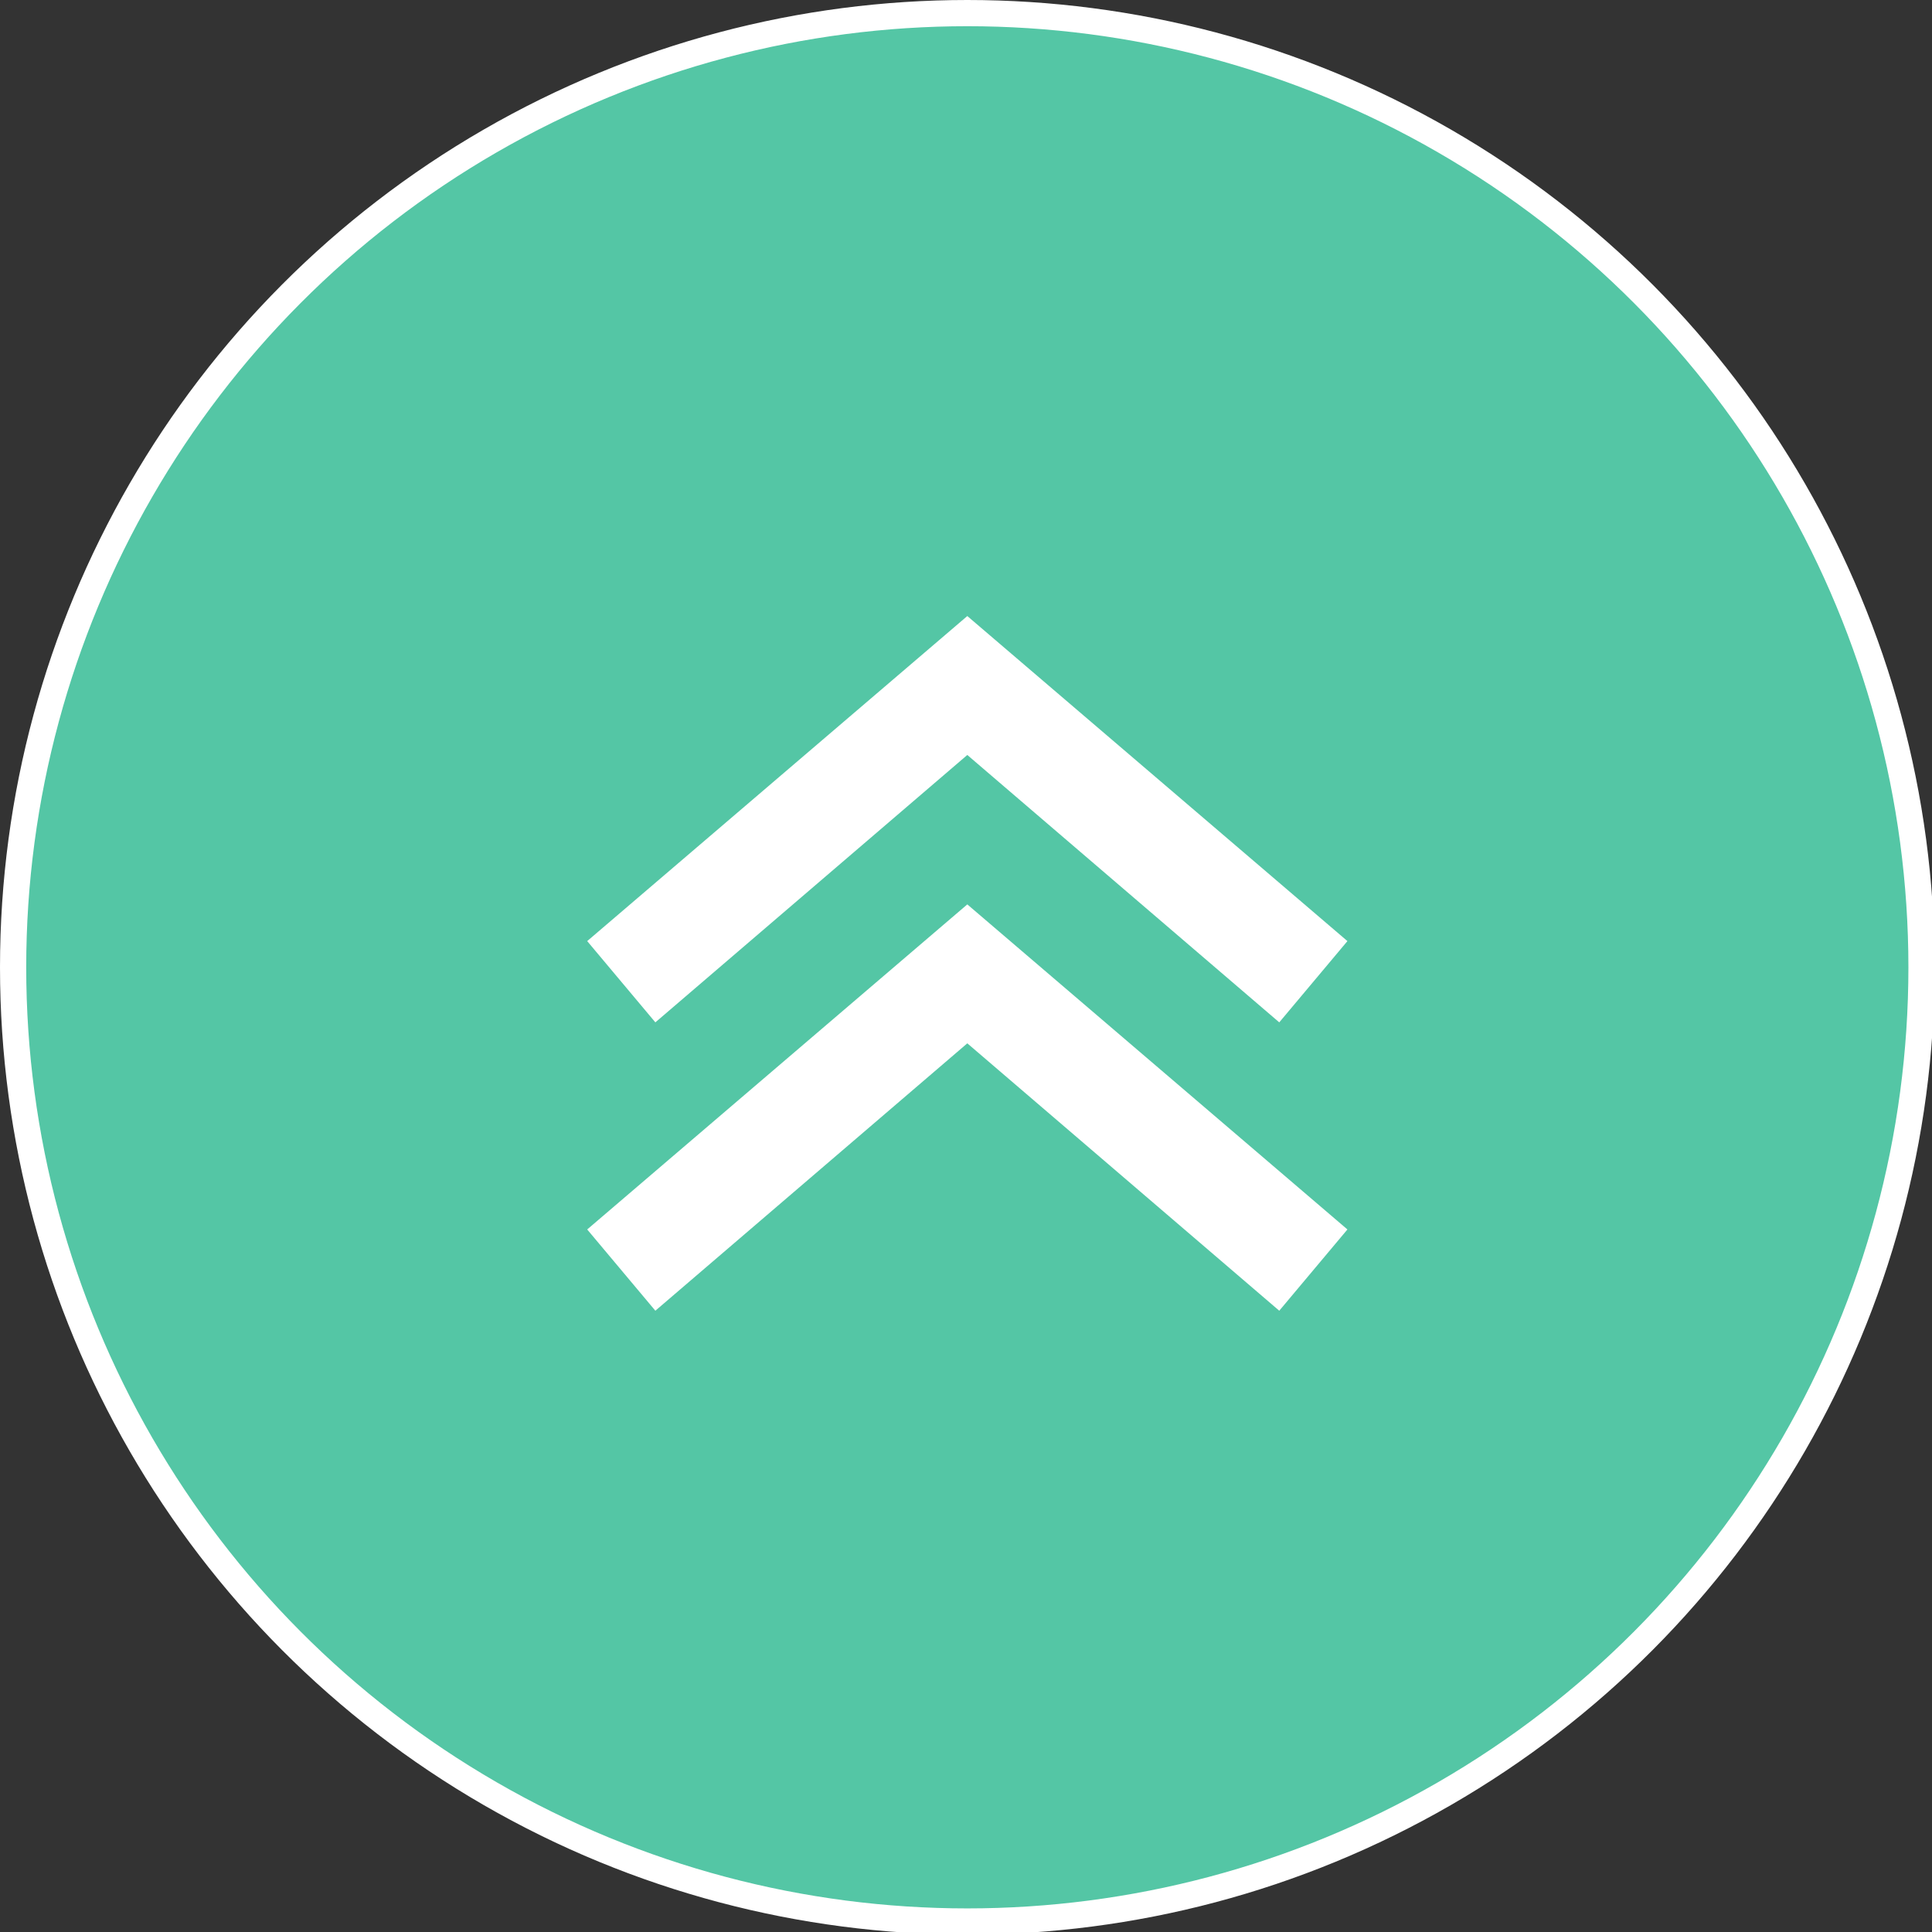 <?xml version="1.0" encoding="utf-8"?>
<!-- Generator: Adobe Illustrator 24.2.0, SVG Export Plug-In . SVG Version: 6.00 Build 0)  -->
<svg version="1.1" id="Layer_1" xmlns="http://www.w3.org/2000/svg" xmlns:xlink="http://www.w3.org/1999/xlink" x="0px" y="0px"
	 viewBox="0 0 73.7 73.7" style="enable-background:new 0 0 73.7 73.7;" xml:space="preserve">
<rect x="0" y="0" width="73.7" height="73.7" fill="#333333" stroke="none"/>
<style type="text/css">
	.st0{fill:#54C6A5;stroke:#FFFFFF;stroke-miterlimit:10;}
	.st1{fill:#FFFFFF;}
</style>
<circle class="st0" cx="36.9" cy="36.9" r="36.4"/>
<polygon class="st1" points="51.4,35.9 36.9,23.5 36.9,23.5 36.9,23.5 22.4,35.9 25,39 36.9,28.8 48.8,39 "/>
<polygon class="st1" points="51.4,46.9 36.9,34.5 36.9,34.5 36.9,34.5 22.4,46.9 25,50 36.9,39.8 48.8,50 "/>
</svg>
